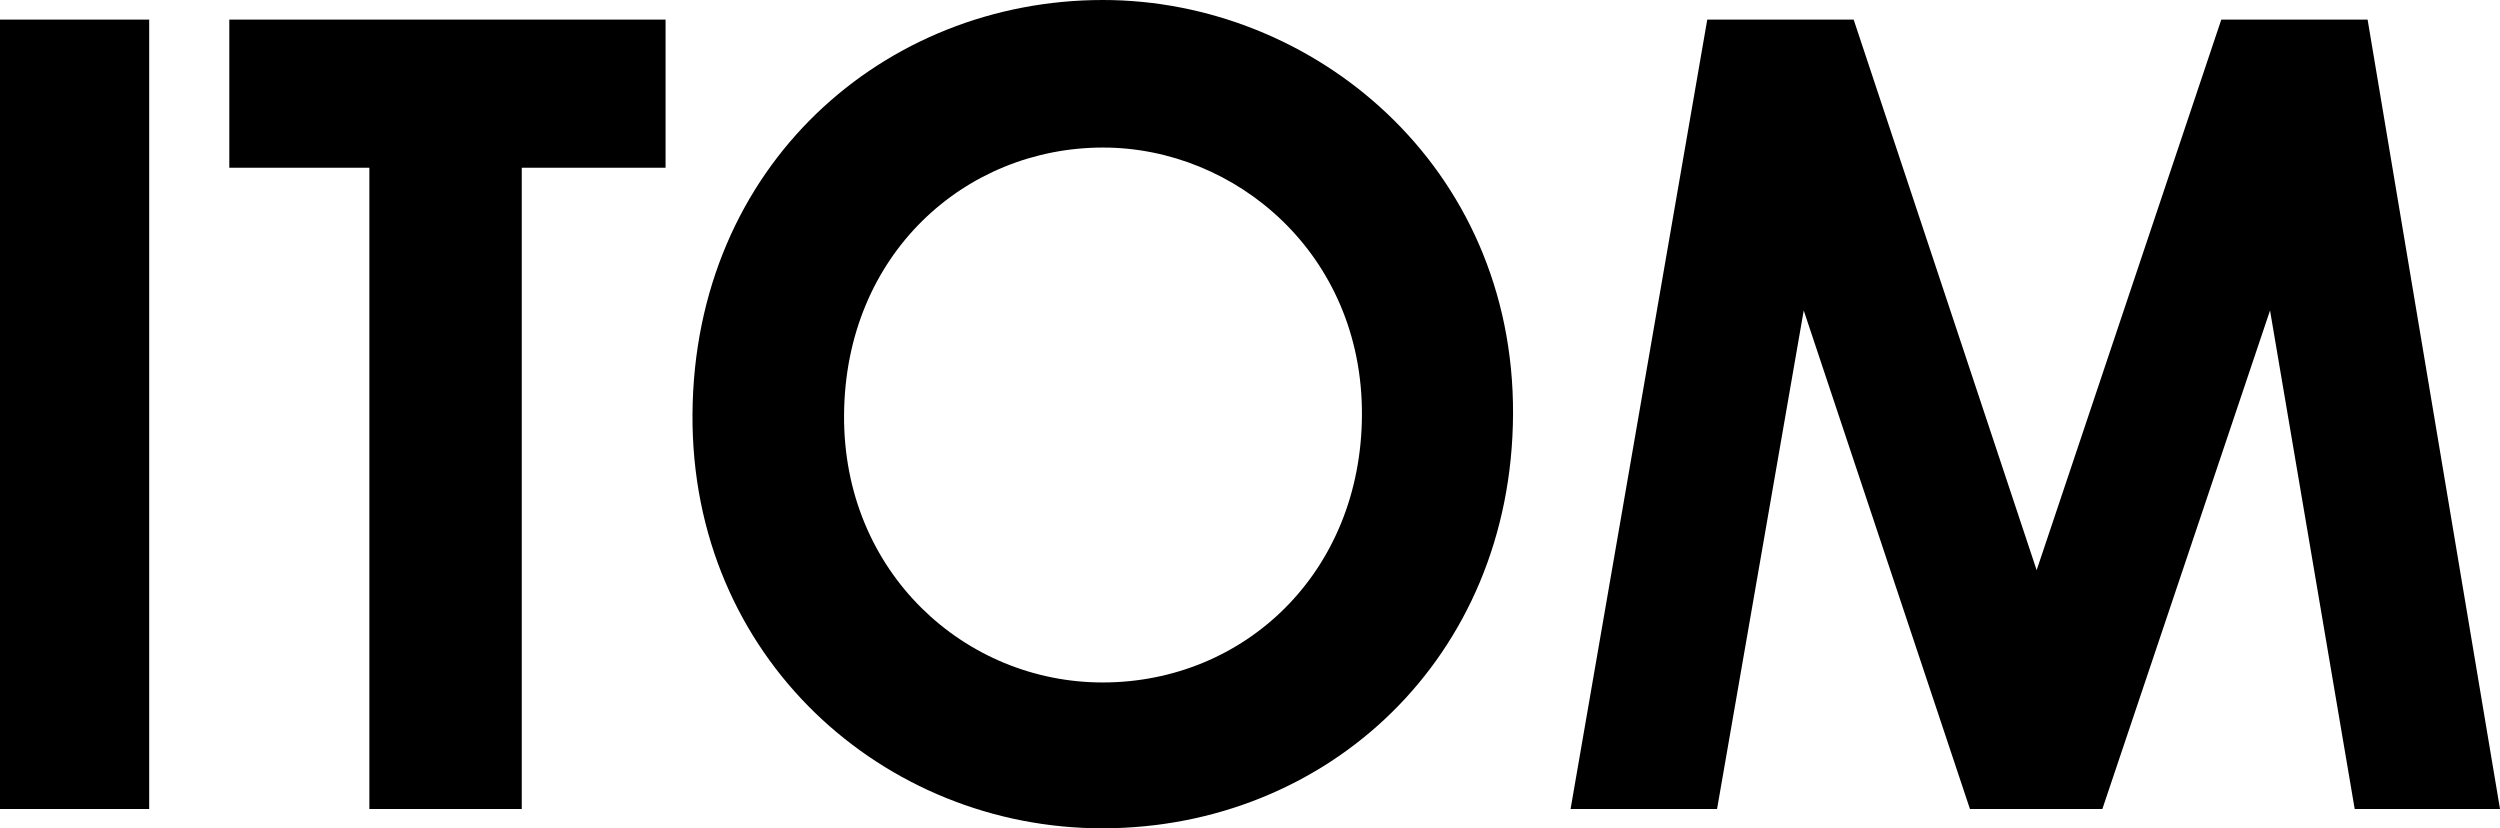 <?xml version="1.0" encoding="UTF-8" standalone="no"?>
<!-- Created with Inkscape (http://www.inkscape.org/) -->

<svg
   xmlns:dc="http://purl.org/dc/elements/1.1/"
   xmlns:cc="http://creativecommons.org/ns#"
   xmlns:rdf="http://www.w3.org/1999/02/22-rdf-syntax-ns#"
   xmlns:svg="http://www.w3.org/2000/svg"
   xmlns="http://www.w3.org/2000/svg"
   xmlns:sodipodi="http://sodipodi.sourceforge.net/DTD/sodipodi-0.dtd"
   xmlns:inkscape="http://www.inkscape.org/namespaces/inkscape"
   width="74.737mm"
   height="24.761mm"
   viewBox="0 0 74.737 24.761"
   version="1.1"
   id="svg7351"
   inkscape:version="0.92.1 r15371"
   sodipodi:docname="lettering.svg"
   inkscape:export-filename="D:\git-itom\sources\education\presentations\flyer_symposium2015\lettering.png"
   inkscape:export-xdpi="300"
   inkscape:export-ydpi="300">
  <defs
     id="defs7345" />
  <sodipodi:namedview
     id="base"
     pagecolor="#ffffff"
     bordercolor="#666666"
     borderopacity="1.0"
     inkscape:pageopacity="0.0"
     inkscape:pageshadow="2"
     inkscape:zoom="1.4"
     inkscape:cx="293.3473"
     inkscape:cy="292.59214"
     inkscape:document-units="mm"
     inkscape:current-layer="layer1"
     showgrid="false"
     inkscape:window-width="1920"
     inkscape:window-height="1138"
     inkscape:window-x="-8"
     inkscape:window-y="-8"
     inkscape:window-maximized="1" />
  <g
     inkscape:label="Ebene 1"
     inkscape:groupmode="layer"
     id="layer1"
     transform="translate(0,-272.239)">
    <path
       style="display:inline;fill:#000000;fill-opacity:1;fill-rule:evenodd;stroke:none;stroke-width:0.265px;stroke-linecap:butt;stroke-linejoin:miter;stroke-opacity:1"
       d="m 0,272.825 h 4.46 v 23.598 H 0 Z"
       id="path2724"
       inkscape:connector-curvature="0" />
    <path
       style="display:inline;fill:#000000;fill-opacity:1;fill-rule:evenodd;stroke:none;stroke-width:0.265px;stroke-linecap:butt;stroke-linejoin:miter;stroke-opacity:1"
       d="m 6.855,272.825 h 13.042 v 4.428 h -4.299 v 19.17 h -4.556 v -19.17 h -4.187 z"
       id="path2726"
       inkscape:connector-curvature="0" />
    <path
       style="display:inline;fill:#000000;fill-opacity:1;fill-rule:evenodd;stroke:none;stroke-width:0.265px;stroke-linecap:butt;stroke-linejoin:miter;stroke-opacity:1"
       d="m 46.952,296.423 4.086,-23.598 h 4.377 l 5.47,16.459 5.52,-16.459 h 4.374 l 3.958,23.598 h -4.344 l -2.531,-14.903 -5.012,14.903 h -3.959 l -4.969,-14.903 -2.591,14.903 z"
       id="path2728"
       inkscape:connector-curvature="0" />
    <path
       style="color:#000000;clip-rule:nonzero;display:inline;overflow:visible;visibility:visible;opacity:1;isolation:auto;mix-blend-mode:normal;color-interpolation:sRGB;color-interpolation-filters:linearRGB;solid-color:#000000;solid-opacity:1;fill:#000000;fill-opacity:1;fill-rule:nonzero;stroke:none;stroke-width:0.265;stroke-linecap:round;stroke-linejoin:round;stroke-miterlimit:4;stroke-dasharray:none;stroke-dashoffset:0;stroke-opacity:1;color-rendering:auto;image-rendering:auto;shape-rendering:auto;text-rendering:auto;enable-background:accumulate"
       d="m 32.967,272.239 c -6.529,0.002 -12.216,4.936 -12.265,12.381 -0.048,7.297 5.736,12.39 12.265,12.381 6.704,-0.009 12.23,-5.084 12.265,-12.381 0.036,-7.444 -5.98,-12.383 -12.265,-12.381 z m 0.007,4.411 c 3.967,-0.001 7.763,3.188 7.741,7.996 -0.022,4.712 -3.51,7.989 -7.741,7.995 -4.121,0.006 -7.771,-3.283 -7.741,-7.995 0.031,-4.808 3.62,-7.995 7.741,-7.996 z"
       id="path2730-1-0"
       inkscape:connector-curvature="0" />
  </g>
</svg>
